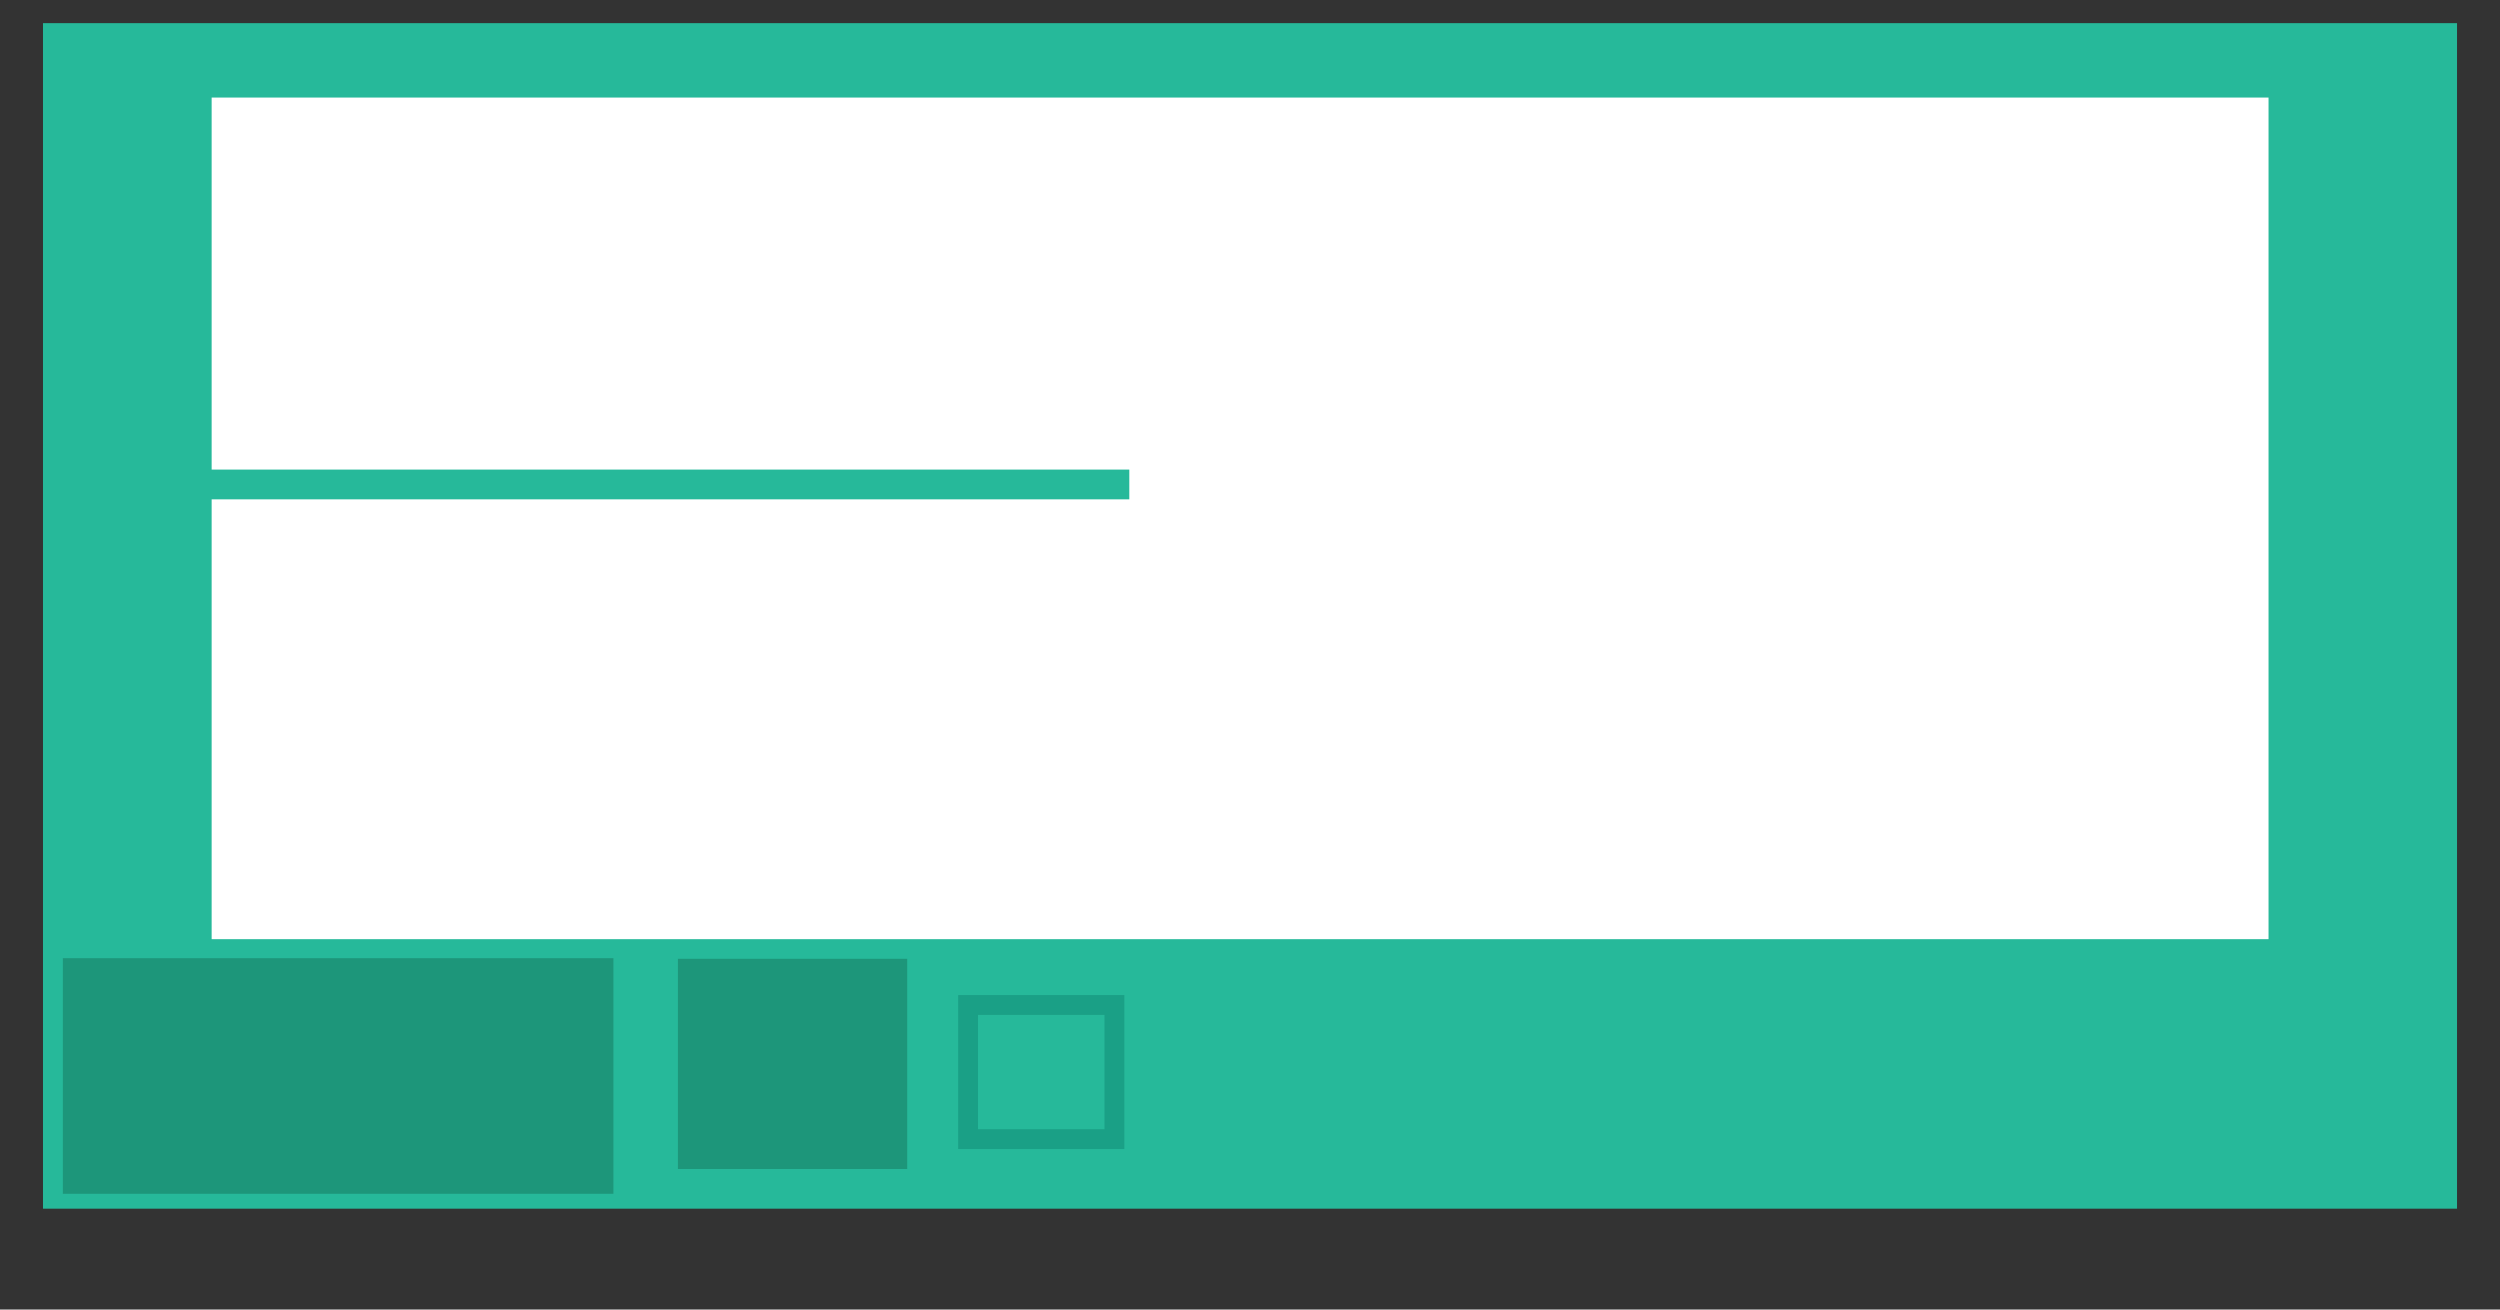 <?xml version="1.0" encoding="utf-8"?>
<!-- Generator: Adobe Illustrator 15.0.0, SVG Export Plug-In  -->
<!DOCTYPE svg PUBLIC "-//W3C//DTD SVG 1.1//EN" "http://www.w3.org/Graphics/SVG/1.1/DTD/svg11.dtd">
<svg version="1.1"
	 xmlns="http://www.w3.org/2000/svg" xmlns:xlink="http://www.w3.org/1999/xlink" xmlns:a="http://ns.adobe.com/AdobeSVGViewerExtensions/3.0/"
	 x="0px" y="0px" width="126px" height="66px" viewBox="-2.167 -1.167 126 66" enable-background="new -2.167 -1.167 126 66"
	 xml:space="preserve">
<rect x="-2.167" y="-1.167" width="126" height="66" fill="#333333" stroke="none"/>
<defs>
</defs>
<rect fill="#26B99A" width="121.667" height="59.75"/>
<rect x="8.5" y="3.75" fill="#FFFFFF" width="103.667" height="42.417"/>
<rect x="7" y="22.5" fill="#26B99A" width="47.75" height="1.5"/>
<rect x="1" y="47.125" fill="#1D967A" width="27.75" height="11.875"/>
<rect x="32" y="47.156" fill="#1D967A" width="11.557" height="10.594"/>
<rect x="46.625" y="49.484" fill="none" stroke="#1AA086" stroke-miterlimit="10" width="7.375" height="6.761"/>
</svg>
